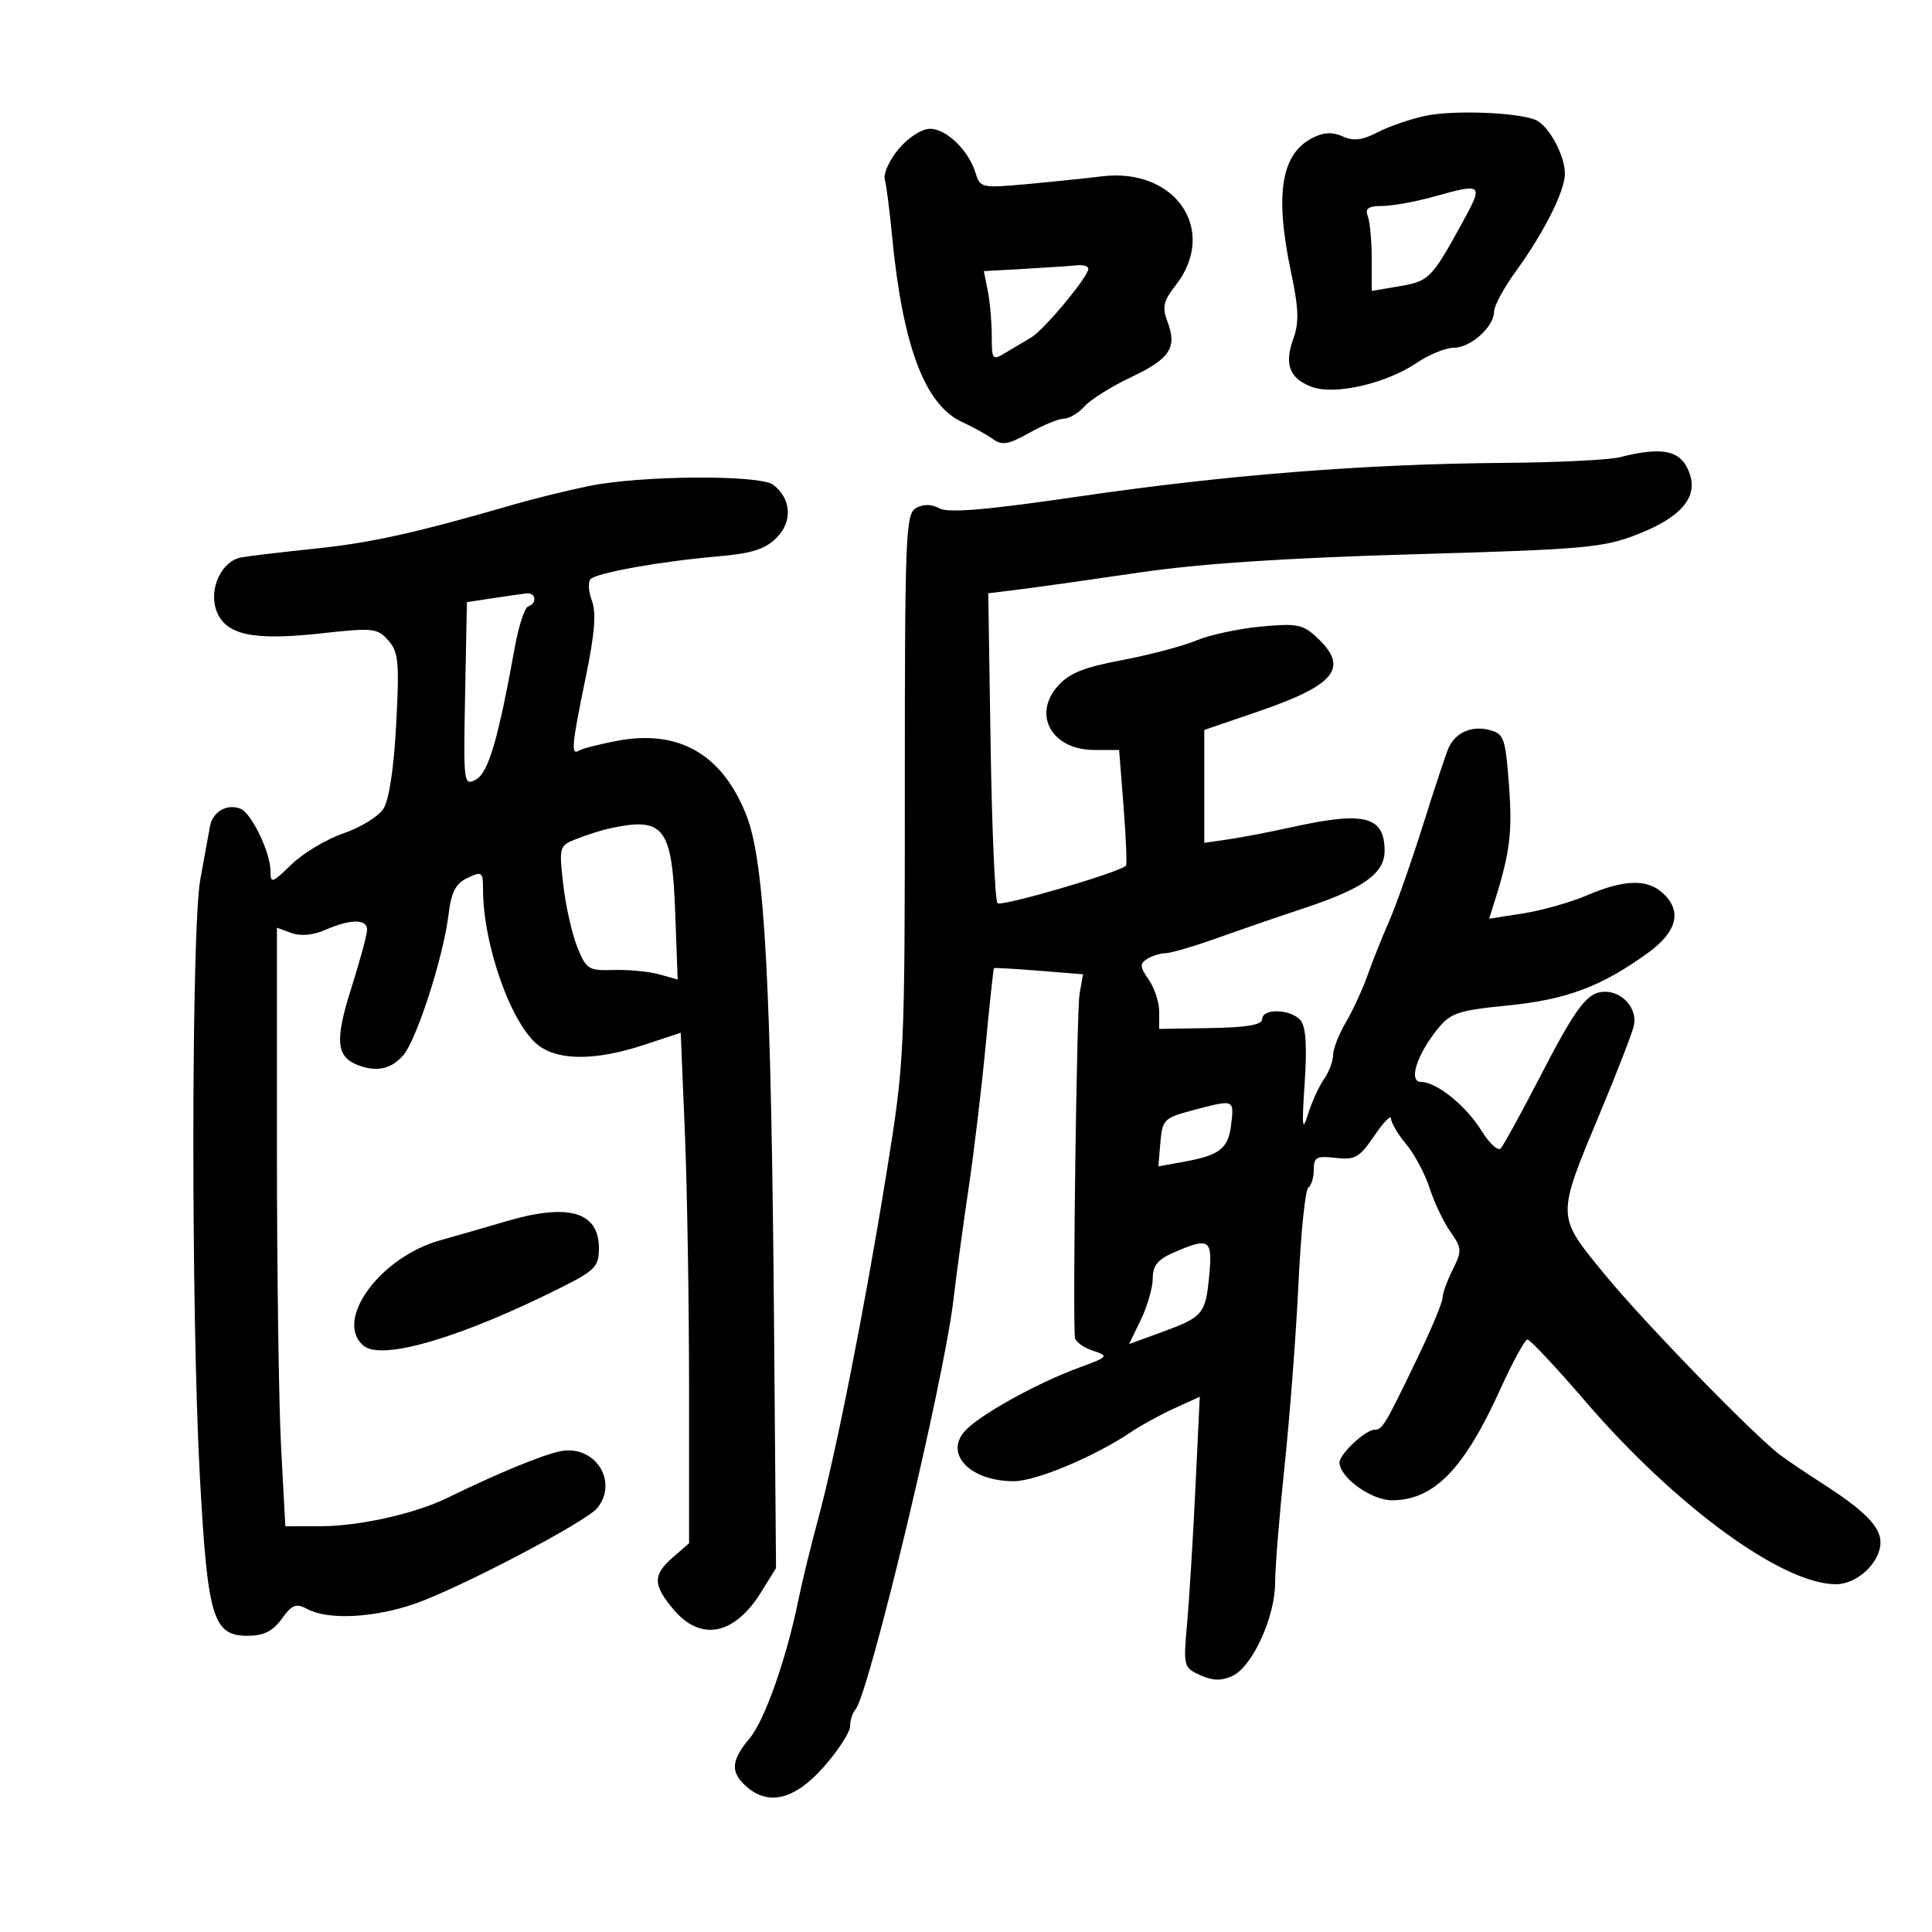<svg xmlns="http://www.w3.org/2000/svg" width="300" height="300" viewBox="0 0 300 300" version="1.1">
	<path d="M 221.326 17.986 C 219.031 18.472, 215.706 19.618, 213.938 20.532 C 211.531 21.777, 210.165 21.941, 208.504 21.184 C 206.949 20.475, 205.577 20.527, 203.913 21.356 C 198.906 23.852, 197.895 30.120, 200.508 42.455 C 201.660 47.894, 201.732 50.100, 200.835 52.579 C 199.388 56.580, 200.211 58.750, 203.675 60.067 C 207.197 61.406, 215.196 59.583, 219.982 56.351 C 221.897 55.058, 224.485 54, 225.732 54 C 228.360 54, 232 50.739, 232 48.384 C 232 47.495, 233.518 44.683, 235.374 42.134 C 239.712 36.178, 243 29.647, 243 26.990 C 243 24.073, 240.408 19.371, 238.370 18.588 C 235.333 17.423, 225.610 17.080, 221.326 17.986 M 139.558 23.114 C 138.117 24.826, 137.140 26.964, 137.388 27.864 C 137.636 28.764, 138.139 32.650, 138.506 36.500 C 140.140 53.645, 143.586 62.850, 149.371 65.517 C 151.092 66.310, 153.265 67.515, 154.199 68.193 C 155.594 69.205, 156.602 69.030, 159.835 67.213 C 162.001 65.996, 164.429 65, 165.231 65 C 166.034 65, 167.473 64.134, 168.431 63.076 C 169.388 62.018, 172.623 59.992, 175.618 58.574 C 181.683 55.702, 182.813 53.991, 181.295 49.971 C 180.433 47.688, 180.637 46.760, 182.531 44.339 C 189.204 35.814, 182.586 25.985, 171.114 27.382 C 168.576 27.691, 163.286 28.237, 159.357 28.597 C 152.452 29.228, 152.190 29.170, 151.492 26.875 C 150.424 23.363, 146.962 20, 144.415 20 C 143.139 20, 141.052 21.338, 139.558 23.114 M 222.500 30.570 C 219.750 31.335, 216.214 31.970, 214.643 31.981 C 212.453 31.995, 211.928 32.369, 212.393 33.582 C 212.727 34.452, 213 37.416, 213 40.170 L 213 45.176 217.233 44.461 C 221.884 43.675, 222.289 43.272, 226.936 34.820 C 230.434 28.457, 230.357 28.384, 222.500 30.570 M 159.135 41.743 L 152.770 42.101 153.385 45.176 C 153.723 46.867, 154 50.010, 154 52.160 C 154 55.882, 154.102 56.009, 156.122 54.785 C 157.289 54.078, 159.079 53.014, 160.100 52.419 C 162.088 51.261, 168.974 42.997, 168.990 41.750 C 168.996 41.337, 168.213 41.087, 167.250 41.193 C 166.287 41.299, 162.636 41.546, 159.135 41.743 M 251.500 71 C 249.850 71.420, 241.750 71.815, 233.500 71.877 C 212.031 72.040, 190.459 73.743, 167.660 77.075 C 153.233 79.183, 147.294 79.693, 145.896 78.944 C 144.636 78.270, 143.376 78.250, 142.237 78.888 C 140.630 79.787, 140.500 83.038, 140.500 122.180 C 140.500 163.798, 140.453 164.790, 137.680 182 C 134.318 202.864, 129.815 225.647, 127.007 236 C 125.889 240.125, 124.539 245.649, 124.008 248.275 C 122.147 257.478, 118.747 267.148, 116.384 269.955 C 113.524 273.355, 113.390 275.138, 115.829 277.345 C 119.298 280.485, 123.420 279.466, 127.915 274.359 C 130.162 271.807, 132 268.972, 132 268.059 C 132 267.147, 132.374 265.972, 132.831 265.450 C 134.933 263.047, 146.524 214.646, 148.026 202 C 148.516 197.875, 149.586 190, 150.405 184.500 C 151.223 179, 152.407 169.100, 153.035 162.500 C 153.663 155.900, 154.250 150.429, 154.338 150.341 C 154.427 150.254, 157.575 150.431, 161.334 150.735 L 168.169 151.287 167.629 154.394 C 167.194 156.900, 166.563 203.387, 166.906 207.667 C 166.958 208.308, 168.197 209.232, 169.660 209.720 C 172.249 210.583, 172.190 210.654, 167.410 212.420 C 160.812 214.857, 151.895 219.835, 149.779 222.264 C 146.640 225.866, 150.722 230, 157.418 230 C 160.876 230, 169.973 226.183, 175.672 222.341 C 177.227 221.292, 180.256 219.636, 182.402 218.661 L 186.303 216.888 185.615 231.194 C 185.237 239.062, 184.656 248.519, 184.324 252.208 C 183.737 258.738, 183.790 258.947, 186.360 260.118 C 188.284 260.995, 189.637 261.031, 191.347 260.252 C 194.445 258.840, 198 251.100, 198.002 245.761 C 198.003 243.417, 198.668 235.201, 199.480 227.502 C 200.292 219.803, 201.260 207.074, 201.632 199.216 C 202.003 191.358, 202.688 184.693, 203.153 184.405 C 203.619 184.117, 204 182.874, 204 181.642 C 204 179.683, 204.427 179.451, 207.398 179.798 C 210.407 180.150, 211.093 179.757, 213.398 176.365 C 214.829 174.259, 216 173.056, 216 173.691 C 216 174.327, 217.060 176.119, 218.355 177.673 C 219.650 179.228, 221.288 182.300, 221.994 184.500 C 222.700 186.700, 224.147 189.739, 225.210 191.254 C 227.011 193.822, 227.036 194.222, 225.571 197.158 C 224.707 198.890, 224 200.857, 224 201.529 C 224 202.201, 222.313 206.261, 220.250 210.552 C 215.072 221.324, 214.671 222, 213.451 222 C 212.055 222, 208 225.782, 208 227.084 C 208 229.430, 212.980 232.999, 216.205 232.965 C 222.717 232.895, 227.342 228.129, 232.990 215.668 C 234.901 211.451, 236.792 208, 237.190 208 C 237.588 208, 241.646 212.336, 246.207 217.635 C 260.231 233.930, 276.775 246, 285.085 246 C 288.395 246, 292 242.604, 292 239.486 C 292 237.065, 289.520 234.552, 283.013 230.378 C 280.545 228.795, 277.620 226.825, 276.513 226 C 272.350 222.898, 255.161 205.208, 249.084 197.773 C 241.620 188.640, 241.630 189.162, 248.589 172.494 C 251.113 166.447, 253.413 160.505, 253.699 159.288 C 254.306 156.704, 252.019 154, 249.226 154 C 246.491 154, 244.815 156.207, 238.977 167.500 C 236.134 173, 233.458 177.870, 233.031 178.323 C 232.603 178.776, 231.265 177.547, 230.056 175.591 C 227.648 171.694, 223.069 168, 220.648 168 C 218.661 168, 220.004 163.756, 223.262 159.742 C 225.260 157.281, 226.430 156.893, 234.158 156.126 C 243.260 155.223, 248.687 153.183, 255.919 147.944 C 260.453 144.659, 261.236 141.429, 258.171 138.655 C 255.747 136.461, 252.177 136.566, 246.503 138.999 C 243.939 140.098, 239.455 141.371, 236.539 141.829 L 231.237 142.660 232.202 139.580 C 234.489 132.276, 234.866 129.070, 234.300 121.737 C 233.742 114.494, 233.529 113.920, 231.196 113.334 C 228.514 112.661, 226.049 113.742, 224.965 116.067 C 224.597 116.855, 222.811 122.225, 220.995 128 C 219.179 133.775, 216.805 140.525, 215.719 143 C 214.633 145.475, 213.110 149.291, 212.336 151.479 C 211.561 153.668, 210.043 156.956, 208.963 158.787 C 207.884 160.617, 207 162.888, 207 163.835 C 207 164.781, 206.360 166.468, 205.579 167.584 C 204.797 168.700, 203.678 171.163, 203.092 173.057 C 202.222 175.867, 202.129 174.973, 202.587 168.191 C 202.973 162.466, 202.776 159.435, 201.951 158.441 C 200.483 156.673, 196.003 156.529, 195.991 158.250 C 195.985 159.134, 193.640 159.540, 187.991 159.636 L 180 159.771 180 157.108 C 180 155.643, 179.265 153.396, 178.367 152.114 C 176.998 150.160, 176.958 149.641, 178.117 148.906 C 178.878 148.425, 180.165 148.024, 180.979 148.015 C 181.792 148.007, 185.392 146.952, 188.979 145.671 C 192.565 144.389, 198.650 142.297, 202.500 141.021 C 211.704 137.970, 215 135.626, 215 132.132 C 215 126.762, 211.897 125.945, 200.812 128.395 C 197.340 129.163, 192.813 130.034, 190.750 130.332 L 187 130.874 187 122.110 L 187 113.346 195.250 110.523 C 207.393 106.368, 209.527 103.723, 204.529 99.027 C 202.311 96.943, 201.414 96.766, 195.779 97.295 C 192.325 97.620, 187.806 98.595, 185.735 99.462 C 183.664 100.330, 178.489 101.697, 174.235 102.501 C 168.225 103.637, 165.990 104.546, 164.214 106.579 C 160.286 111.074, 163.386 116.455, 169.902 116.455 L 173.778 116.455 174.471 125.312 C 174.852 130.184, 175.014 134.293, 174.832 134.444 C 173.438 135.595, 155.443 140.833, 154.894 140.247 C 154.509 139.836, 154.027 128.841, 153.824 115.813 L 153.454 92.125 158.477 91.503 C 161.240 91.161, 169.575 89.985, 177 88.890 C 186.226 87.530, 199.682 86.636, 219.500 86.067 C 246.247 85.300, 248.954 85.057, 254.341 82.944 C 260.858 80.388, 263.555 77.345, 262.448 73.799 C 261.247 69.951, 258.441 69.234, 251.500 71 M 91.500 75.461 C 88.200 76.134, 83.025 77.402, 80 78.279 C 64.680 82.723, 57.674 84.284, 49 85.185 C 43.775 85.728, 38.570 86.347, 37.433 86.559 C 34.422 87.123, 32.405 91.406, 33.579 94.743 C 34.928 98.580, 39.165 99.524, 49.792 98.356 C 57.963 97.458, 58.611 97.525, 60.301 99.449 C 61.886 101.254, 62.032 102.815, 61.519 112.473 C 61.154 119.365, 60.410 124.252, 59.518 125.612 C 58.738 126.804, 55.955 128.509, 53.334 129.402 C 50.713 130.295, 47.091 132.458, 45.284 134.209 C 42.233 137.167, 42 137.239, 42 135.230 C 42 132.379, 39.027 126.224, 37.336 125.575 C 35.203 124.757, 33.015 126.042, 32.596 128.360 C 32.383 129.537, 31.712 133.227, 31.104 136.560 C 29.696 144.290, 29.654 203.982, 31.040 229.368 C 32.234 251.236, 33.065 254, 38.442 254 C 40.950 254, 42.331 253.316, 43.746 251.374 C 45.381 249.130, 45.966 248.911, 47.764 249.874 C 50.948 251.578, 58.026 251.227, 64.346 249.053 C 71.234 246.683, 91.020 236.315, 92.750 234.168 C 96.091 230.024, 92.353 224.279, 87.011 225.348 C 84.232 225.904, 77.145 228.829, 69.494 232.579 C 64.505 235.024, 55.834 236.976, 49.904 236.988 L 44.307 237 43.654 224.843 C 43.294 218.157, 43 197.243, 43 178.368 L 43 144.050 45.250 144.877 C 46.666 145.398, 48.613 145.220, 50.500 144.397 C 54.432 142.684, 57 142.669, 57 144.361 C 57 145.109, 55.890 149.218, 54.534 153.491 C 51.982 161.531, 52.202 164.096, 55.554 165.382 C 58.441 166.490, 60.656 166.037, 62.542 163.953 C 64.653 161.622, 68.825 148.729, 69.655 141.974 C 70.084 138.483, 70.759 137.190, 72.606 136.318 C 74.836 135.265, 75 135.383, 75 138.045 C 75 146.766, 79.450 159.242, 83.677 162.375 C 86.868 164.739, 92.652 164.685, 100.101 162.220 L 105.702 160.367 106.348 175.933 C 106.703 184.495, 106.995 202.331, 106.997 215.570 L 107 239.639 104.500 241.813 C 101.341 244.560, 101.357 246.083, 104.589 249.923 C 108.806 254.935, 114.027 253.911, 118.161 247.263 L 120.500 243.500 120.200 206.500 C 119.764 152.823, 118.757 133.954, 115.941 126.709 C 112.224 117.143, 105.439 113.210, 95.805 115.037 C 93.077 115.554, 90.430 116.234, 89.923 116.548 C 88.622 117.352, 88.766 115.760, 90.954 105.159 C 92.351 98.389, 92.612 95.110, 91.903 93.246 C 91.366 91.832, 91.280 90.332, 91.713 89.914 C 92.735 88.927, 102.647 87.159, 111.390 86.405 C 116.738 85.944, 118.794 85.297, 120.575 83.516 C 123.101 80.990, 122.887 77.454, 120.076 75.282 C 118.024 73.696, 99.595 73.812, 91.500 75.461 M 76.500 92.892 L 72.500 93.500 72.222 107.800 C 71.952 121.698, 71.999 122.071, 73.890 121.059 C 75.829 120.021, 77.354 114.839, 79.940 100.500 C 80.535 97.200, 81.467 94.350, 82.011 94.167 C 83.446 93.683, 83.226 91.974, 81.750 92.142 C 81.063 92.220, 78.700 92.557, 76.500 92.892 M 94.500 128.672 C 93.400 128.914, 91.213 129.612, 89.640 130.223 C 86.817 131.320, 86.788 131.412, 87.456 137.312 C 87.828 140.600, 88.803 144.966, 89.623 147.016 C 91.027 150.524, 91.359 150.735, 95.307 150.621 C 97.613 150.555, 100.789 150.859, 102.365 151.298 L 105.230 152.096 104.845 141.677 C 104.351 128.345, 103.105 126.779, 94.500 128.672 M 185 172.459 C 180.782 173.583, 180.480 173.891, 180.186 177.386 L 179.872 181.115 183.686 180.426 C 189.456 179.383, 190.737 178.376, 191.187 174.525 C 191.638 170.664, 191.685 170.679, 185 172.459 M 78.500 189.671 C 75.750 190.484, 71.181 191.800, 68.347 192.595 C 58.960 195.229, 51.799 205.099, 56.465 208.971 C 59.321 211.341, 71.722 207.672, 87.250 199.863 C 92.407 197.270, 93 196.649, 93 193.846 C 93 188.133, 88.286 186.775, 78.500 189.671 M 182.250 194.491 C 179.780 195.564, 179 196.527, 179 198.500 C 179 199.928, 178.172 202.810, 177.161 204.903 L 175.322 208.710 180.340 206.876 C 186.827 204.505, 187.190 204.073, 187.768 198.059 C 188.311 192.410, 187.799 192.079, 182.250 194.491" stroke="none" fill="black" fill-rule="evenodd"/>
</svg>